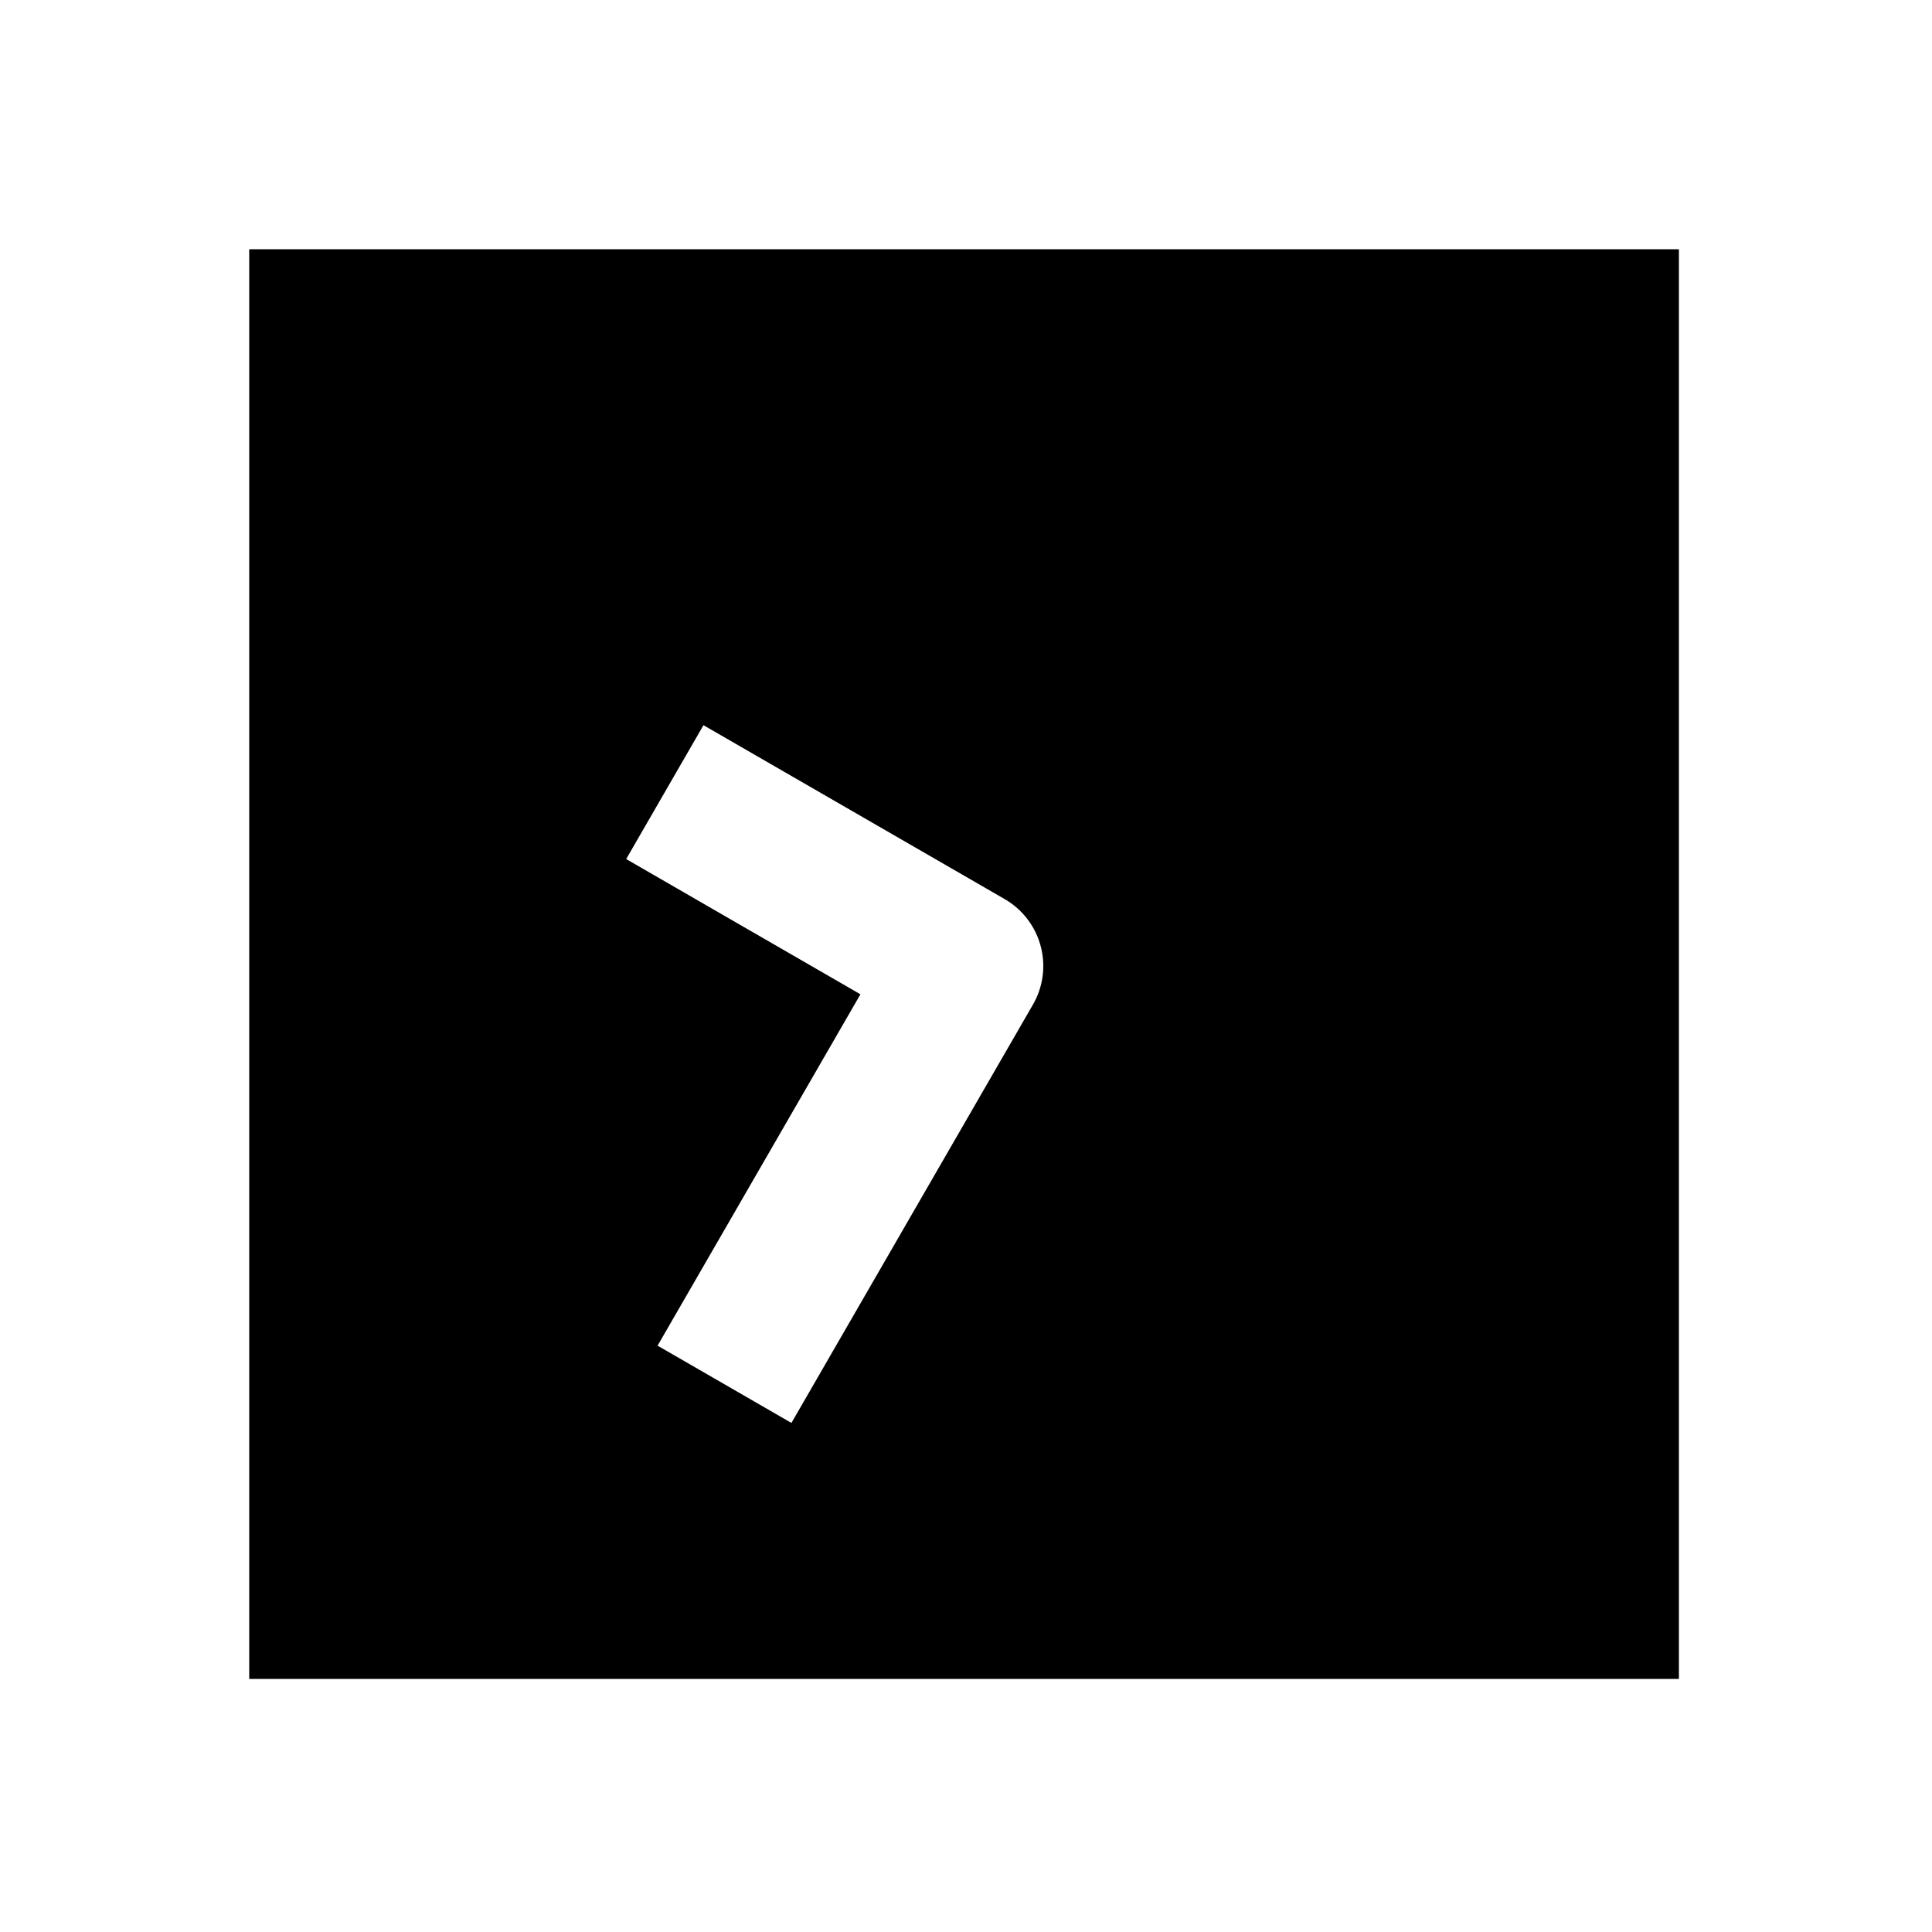 <svg xmlns="http://www.w3.org/2000/svg" width="1000" height="1000"><path d="M129 129v740h740V129H129zm235.115 246.36 34.64 20 121.245 70A40.004 40.004 0 0 1 534.64 520l-105 181.865-20 34.64-69.28-40 20-34.64 85-147.224-86.604-50-34.64-20 40-69.282z" style="-inkscape-stroke:none" stroke-width="60"/></svg>